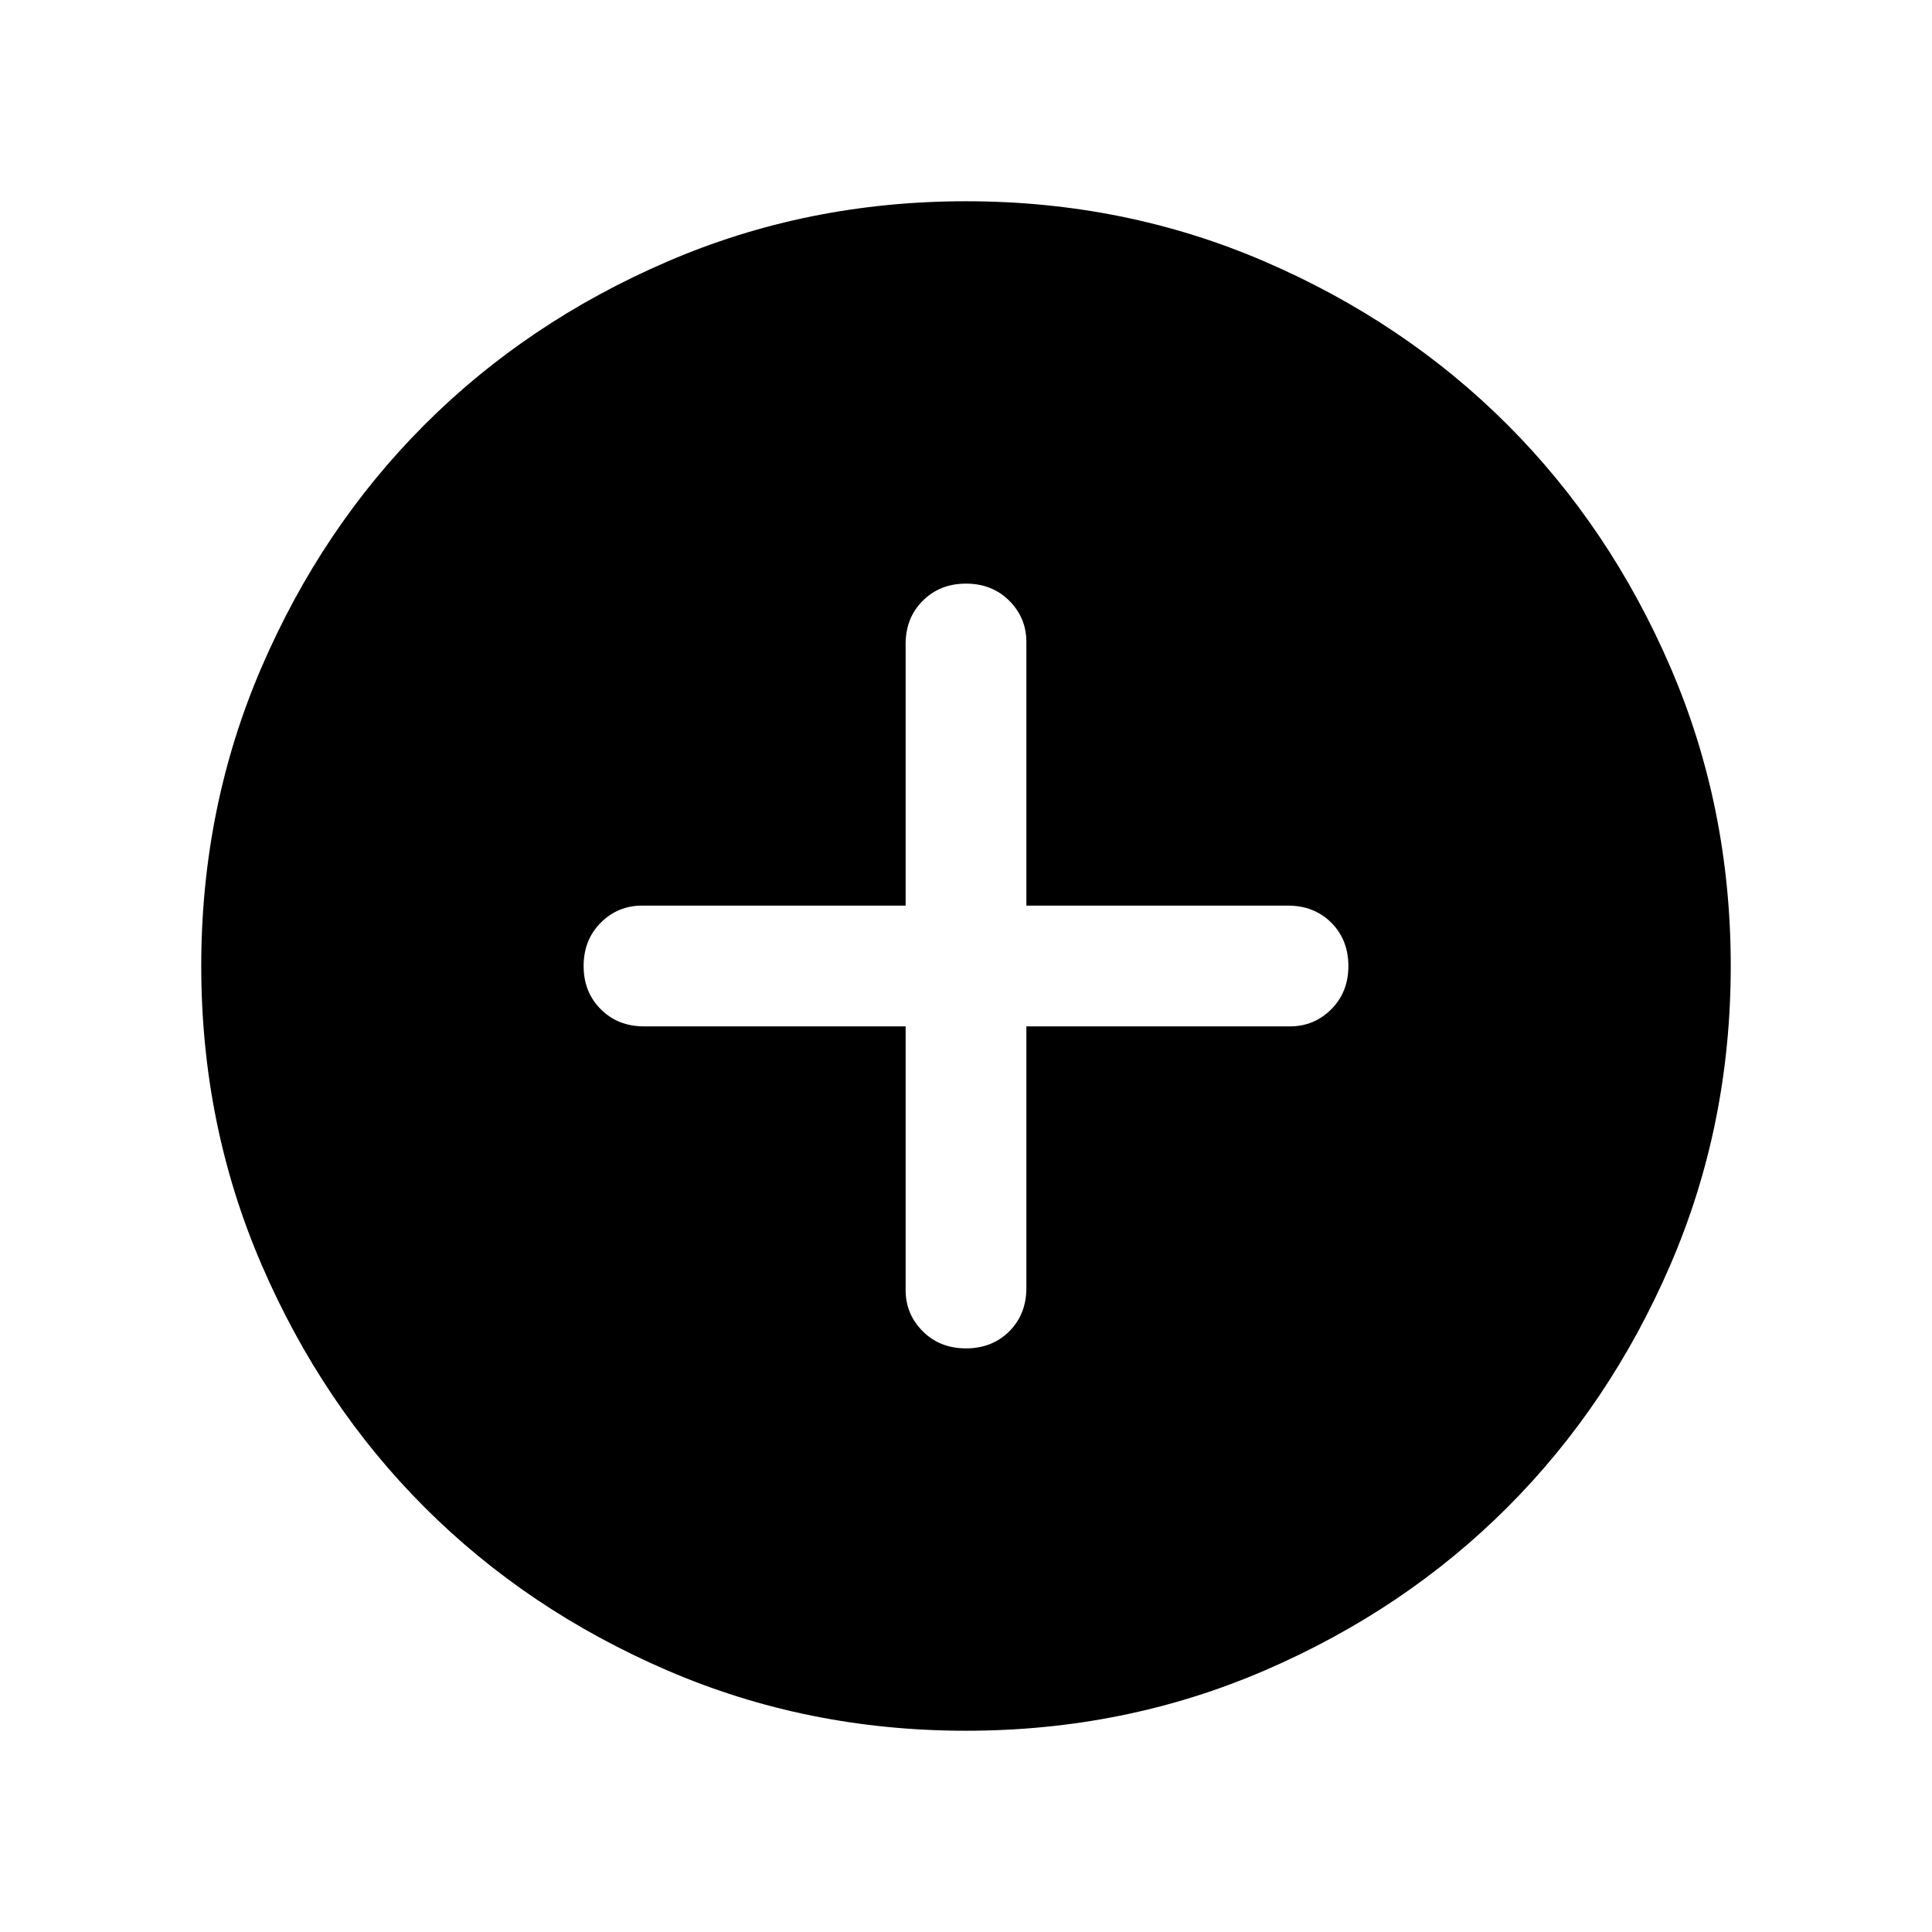 <svg xmlns="http://www.w3.org/2000/svg" height="24" width="24"><path d="M12 16.75Q12.325 16.75 12.538 16.538Q12.75 16.325 12.75 16V12.75H16.025Q16.325 12.75 16.538 12.537Q16.75 12.325 16.75 12Q16.75 11.675 16.538 11.462Q16.325 11.25 16 11.25H12.75V7.975Q12.75 7.675 12.538 7.463Q12.325 7.25 12 7.25Q11.675 7.25 11.463 7.463Q11.25 7.675 11.25 8V11.25H7.975Q7.675 11.25 7.463 11.462Q7.25 11.675 7.25 12Q7.25 12.325 7.463 12.537Q7.675 12.75 8 12.75H11.25V16.025Q11.25 16.325 11.463 16.538Q11.675 16.75 12 16.75ZM12 21.5Q10.025 21.5 8.288 20.75Q6.55 20 5.275 18.725Q4 17.45 3.25 15.712Q2.5 13.975 2.5 12Q2.5 10.025 3.25 8.287Q4 6.55 5.275 5.275Q6.55 4 8.288 3.25Q10.025 2.5 12 2.5Q13.975 2.5 15.713 3.25Q17.45 4 18.725 5.275Q20 6.55 20.75 8.287Q21.5 10.025 21.5 12Q21.5 13.975 20.75 15.712Q20 17.45 18.725 18.725Q17.45 20 15.713 20.75Q13.975 21.5 12 21.5Z"/></svg>
